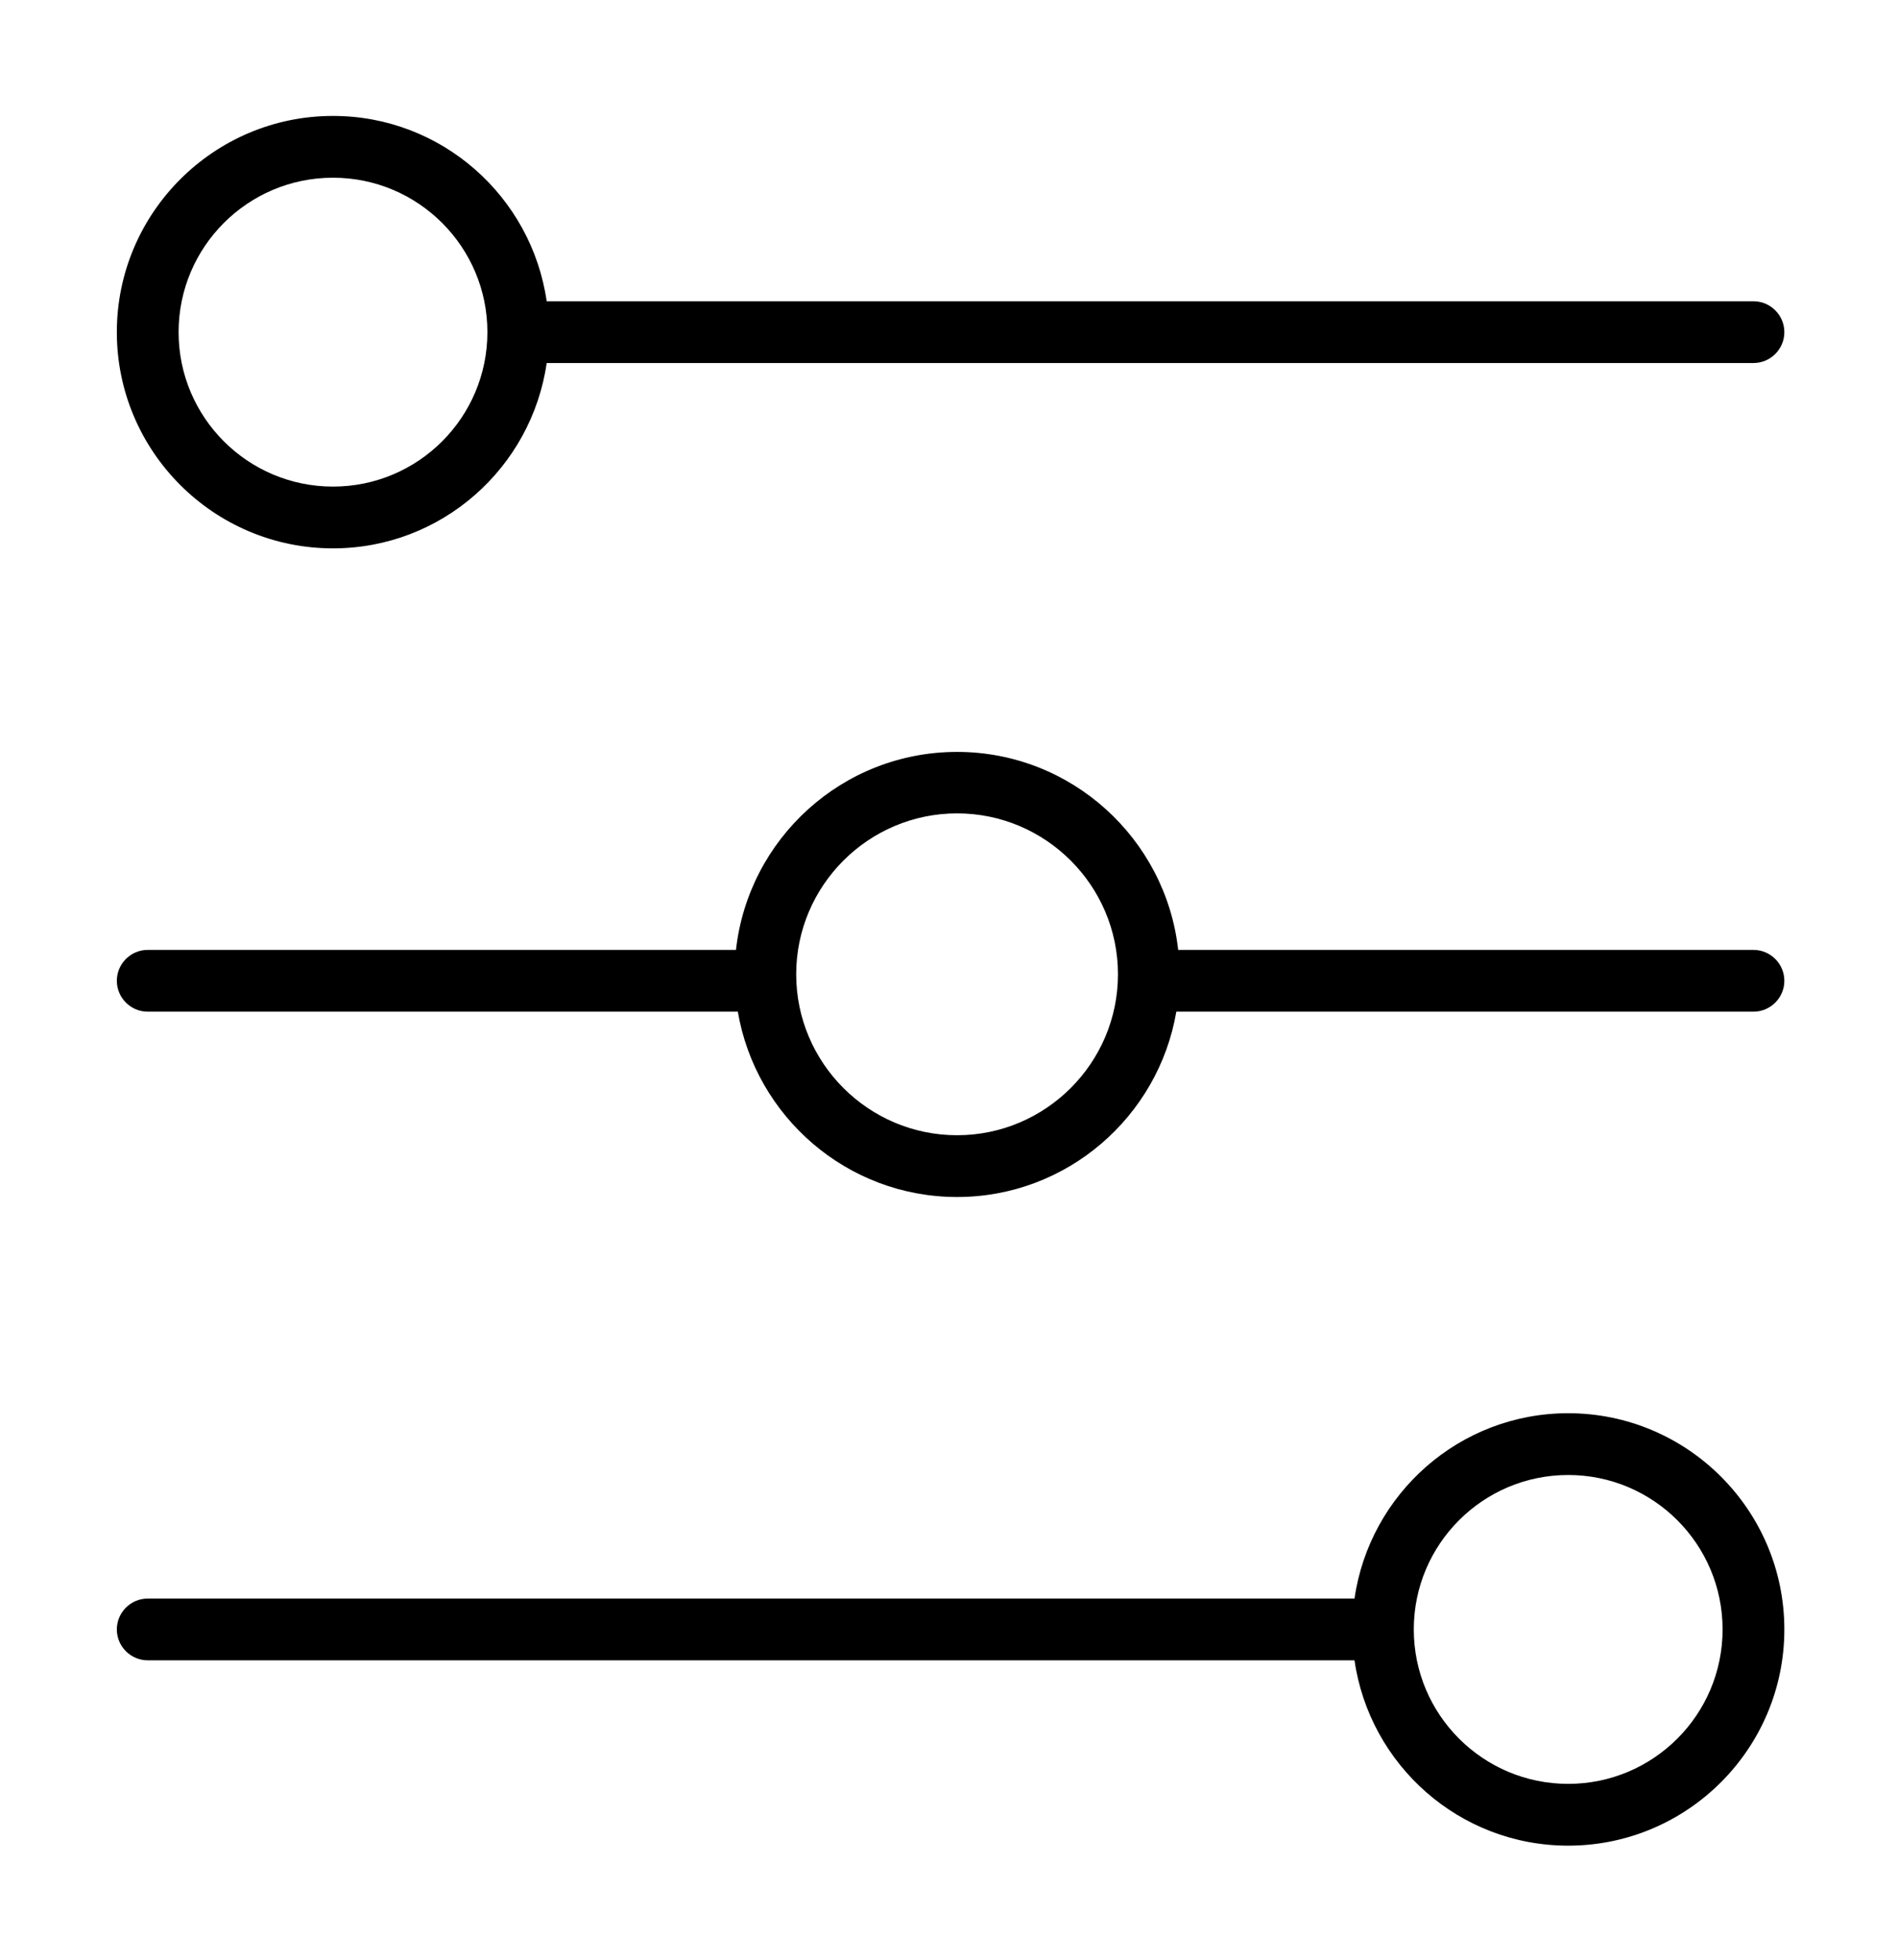<?xml version="1.0" encoding="UTF-8" standalone="no"?>
<!-- Created with Inkscape (http://www.inkscape.org/) -->

<svg
   xmlns:dc="http://purl.org/dc/elements/1.1/"
   xmlns:cc="http://creativecommons.org/ns#"
   xmlns:rdf="http://www.w3.org/1999/02/22-rdf-syntax-ns#"
   xmlns:svg="http://www.w3.org/2000/svg"
   xmlns="http://www.w3.org/2000/svg"
   xmlns:sodipodi="http://sodipodi.sourceforge.net/DTD/sodipodi-0.dtd"
   xmlns:inkscape="http://www.inkscape.org/namespaces/inkscape"
   width="16.288mm"
   height="16.817mm"
   viewBox="0 0 16.288 16.817"
   version="1.1"
   id="svg8"
   sodipodi:docname="filters.svg"
   inkscape:export-filename="/home/rf/Documents/Webdesign-2018/oslo-trail-klubb/graphic-resources/icons/close.png"
   inkscape:export-xdpi="96"
   inkscape:export-ydpi="96"
   inkscape:version="0.92.3 (d244b95, 2018-08-02)">
  <defs
     id="defs2" />
  <sodipodi:namedview
     id="base"
     pagecolor="#ffffff"
     bordercolor="#666666"
     borderopacity="1.0"
     inkscape:pageopacity="0.0"
     inkscape:pageshadow="2"
     inkscape:zoom="2.8"
     inkscape:cx="0.96855155"
     inkscape:cy="-32.038432"
     inkscape:document-units="mm"
     inkscape:current-layer="g4623"
     showgrid="false"
     fit-margin-top="1"
     fit-margin-left="1"
     fit-margin-right="1"
     fit-margin-bottom="1"
     inkscape:window-width="1280"
     inkscape:window-height="996"
     inkscape:window-x="1366"
     inkscape:window-y="0"
     inkscape:window-maximized="1" />
  <g
     inkscape:label="Layer 1"
     inkscape:groupmode="layer"
     id="layer1"
     transform="translate(-95.504,-106.995)">
    <g
       id="g841"
       transform="matrix(0.265,0,0,0.265,95.395,111.56)">
      <g
         id="g4623"
         transform="translate(4.195,-13.473)">
        <g
           id="g4603">
          <path
             id="path4597"
             d="m 7,14 c 3.52,0 6.43,-2.61 6.92,-6 H 53 C 53.55,8 54,7.55 54,7 54,6.45 53.55,6 53,6 H 13.92 C 13.43,2.61 10.52,0 7,0 3.14,0 0,3.14 0,7 c 0,3.86 3.14,7 7,7 z M 7,2 c 2.76,0 5,2.24 5,5 0,2.76 -2.24,5 -5,5 C 4.24,12 2,9.76 2,7 2,4.24 4.24,2 7,2 Z"
             inkscape:connector-curvature="0" />
          <path
             id="path4599"
             d="m 47,42 c -3.52,0 -6.43,2.61 -6.92,6 H 1 c -0.55,0 -1,0.45 -1,1 0,0.55 0.45,1 1,1 h 39.08 c 0.49,3.39 3.4,6 6.92,6 3.86,0 7,-3.14 7,-7 0,-3.86 -3.14,-7 -7,-7 z m 0,12 c -2.76,0 -5,-2.24 -5,-5 0,-2.76 2.24,-5 5,-5 2.76,0 5,2.24 5,5 0,2.76 -2.24,5 -5,5 z"
             inkscape:connector-curvature="0" />
          <path
             id="path4601"
             d="M 53,27 H 34.37 c -0.4,-3.6 -3.46,-6.41 -7.16,-6.41 -3.71,0 -6.76,2.81 -7.16,6.41 H 1 c -0.55,0 -1,0.45 -1,1 0,0.55 0.45,1 1,1 h 19.11 c 0.58,3.4 3.54,6 7.1,6 3.56,0 6.52,-2.6 7.1,-6 H 53 c 0.55,0 1,-0.45 1,-1 0,-0.55 -0.45,-1 -1,-1 z M 27.21,33 C 24.34,33 22,30.66 22,27.79 c 0,-2.87 2.34,-5.21 5.21,-5.21 2.87,0 5.21,2.34 5.21,5.21 0,2.87 -2.34,5.21 -5.21,5.21 z"
             inkscape:connector-curvature="0" />
        </g>
      </g>
    </g>
  </g>
</svg>
